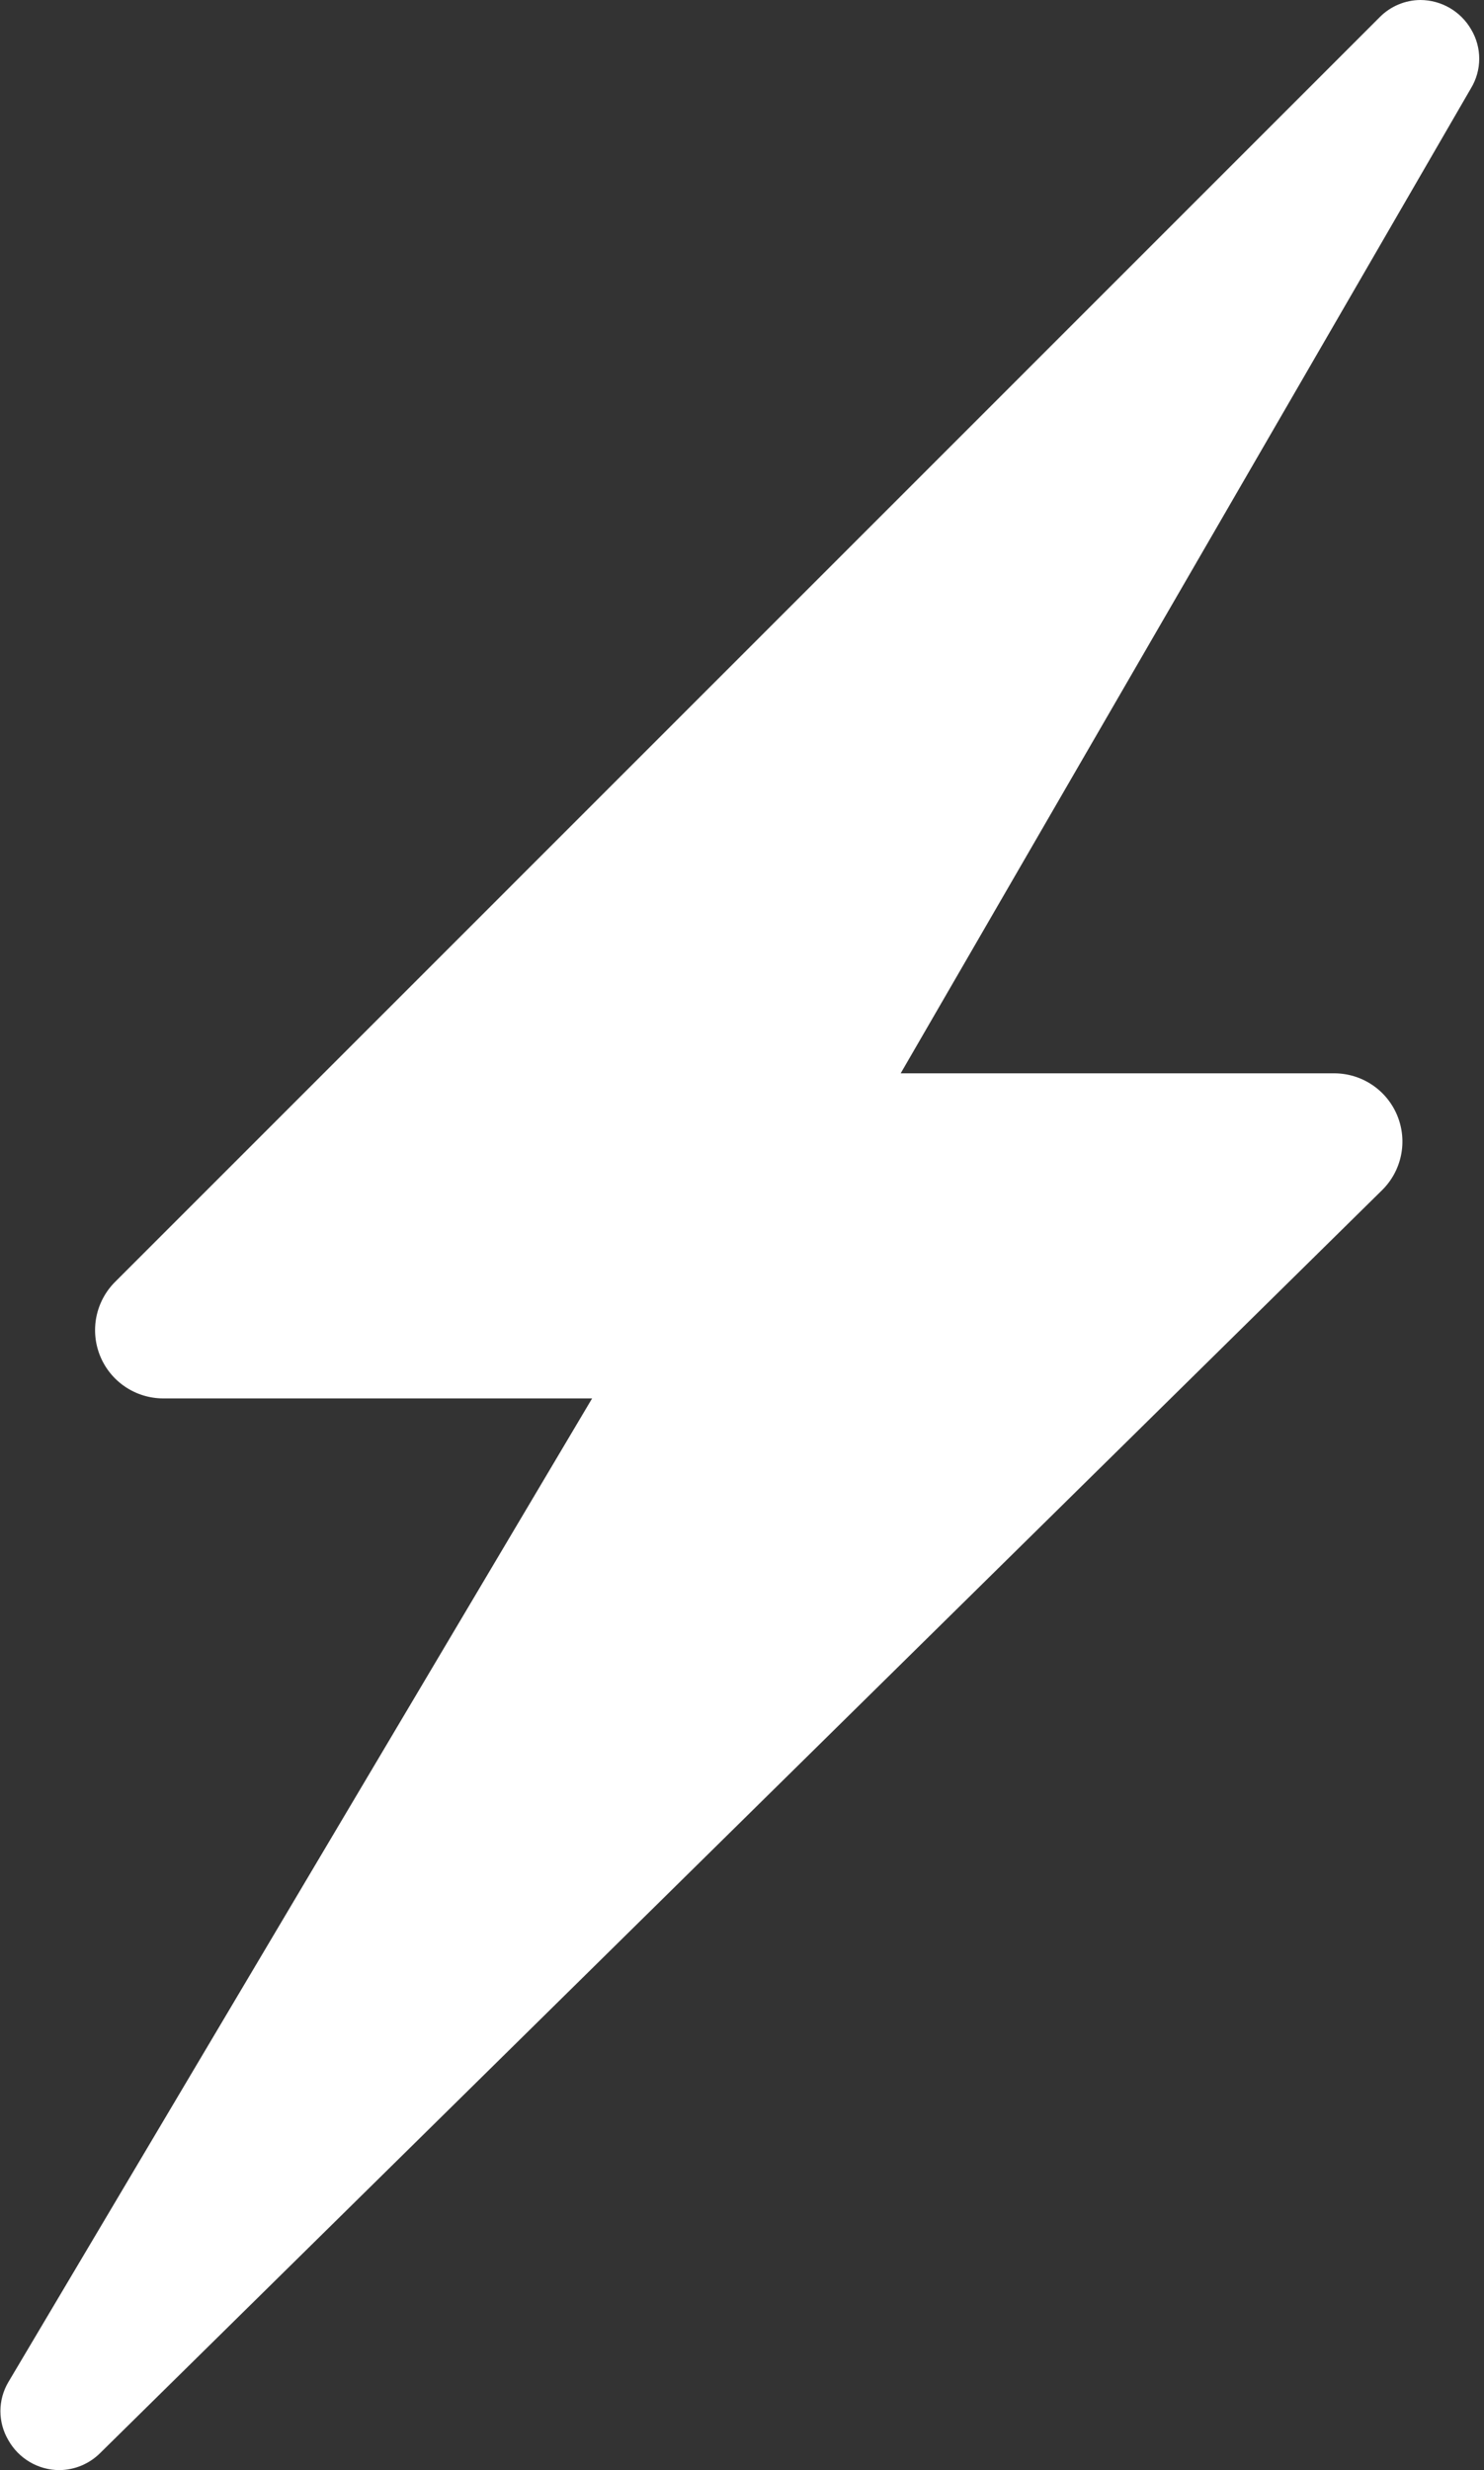 <svg width="152" height="253" viewBox="0 0 152 253" fill="none" xmlns="http://www.w3.org/2000/svg">
<rect x="0" y="0" width="152" height="253" fill="#333333" stroke="none"/>
<path d="M150.69 3.025C150.164 2.111 149.408 1.35 148.497 0.819C147.585 0.288 146.55 0.006 145.495 0C143.927 0.009 142.427 0.639 141.323 1.753L11.787 131.299C10.811 132.274 10.146 133.516 9.874 134.868C9.603 136.221 9.738 137.624 10.262 138.9C10.786 140.176 11.676 141.268 12.82 142.039C13.964 142.811 15.311 143.226 16.69 143.233H60.647L0.855 243.987C0.323 244.887 0.042 245.914 0.042 246.96C0.042 248.006 0.323 249.033 0.855 249.933C1.376 250.86 2.133 251.632 3.049 252.171C3.965 252.71 5.008 252.996 6.071 253C7.635 252.99 9.132 252.368 10.243 251.268L141.552 121.91C142.543 120.937 143.221 119.691 143.501 118.332C143.78 116.972 143.649 115.56 143.123 114.275C142.597 112.99 141.7 111.891 140.548 111.118C139.395 110.345 138.038 109.933 136.65 109.934H92.254L150.669 9.034C151.217 8.128 151.508 7.091 151.511 6.033C151.515 4.974 151.231 3.935 150.69 3.025Z" fill="white"/>
</svg>
